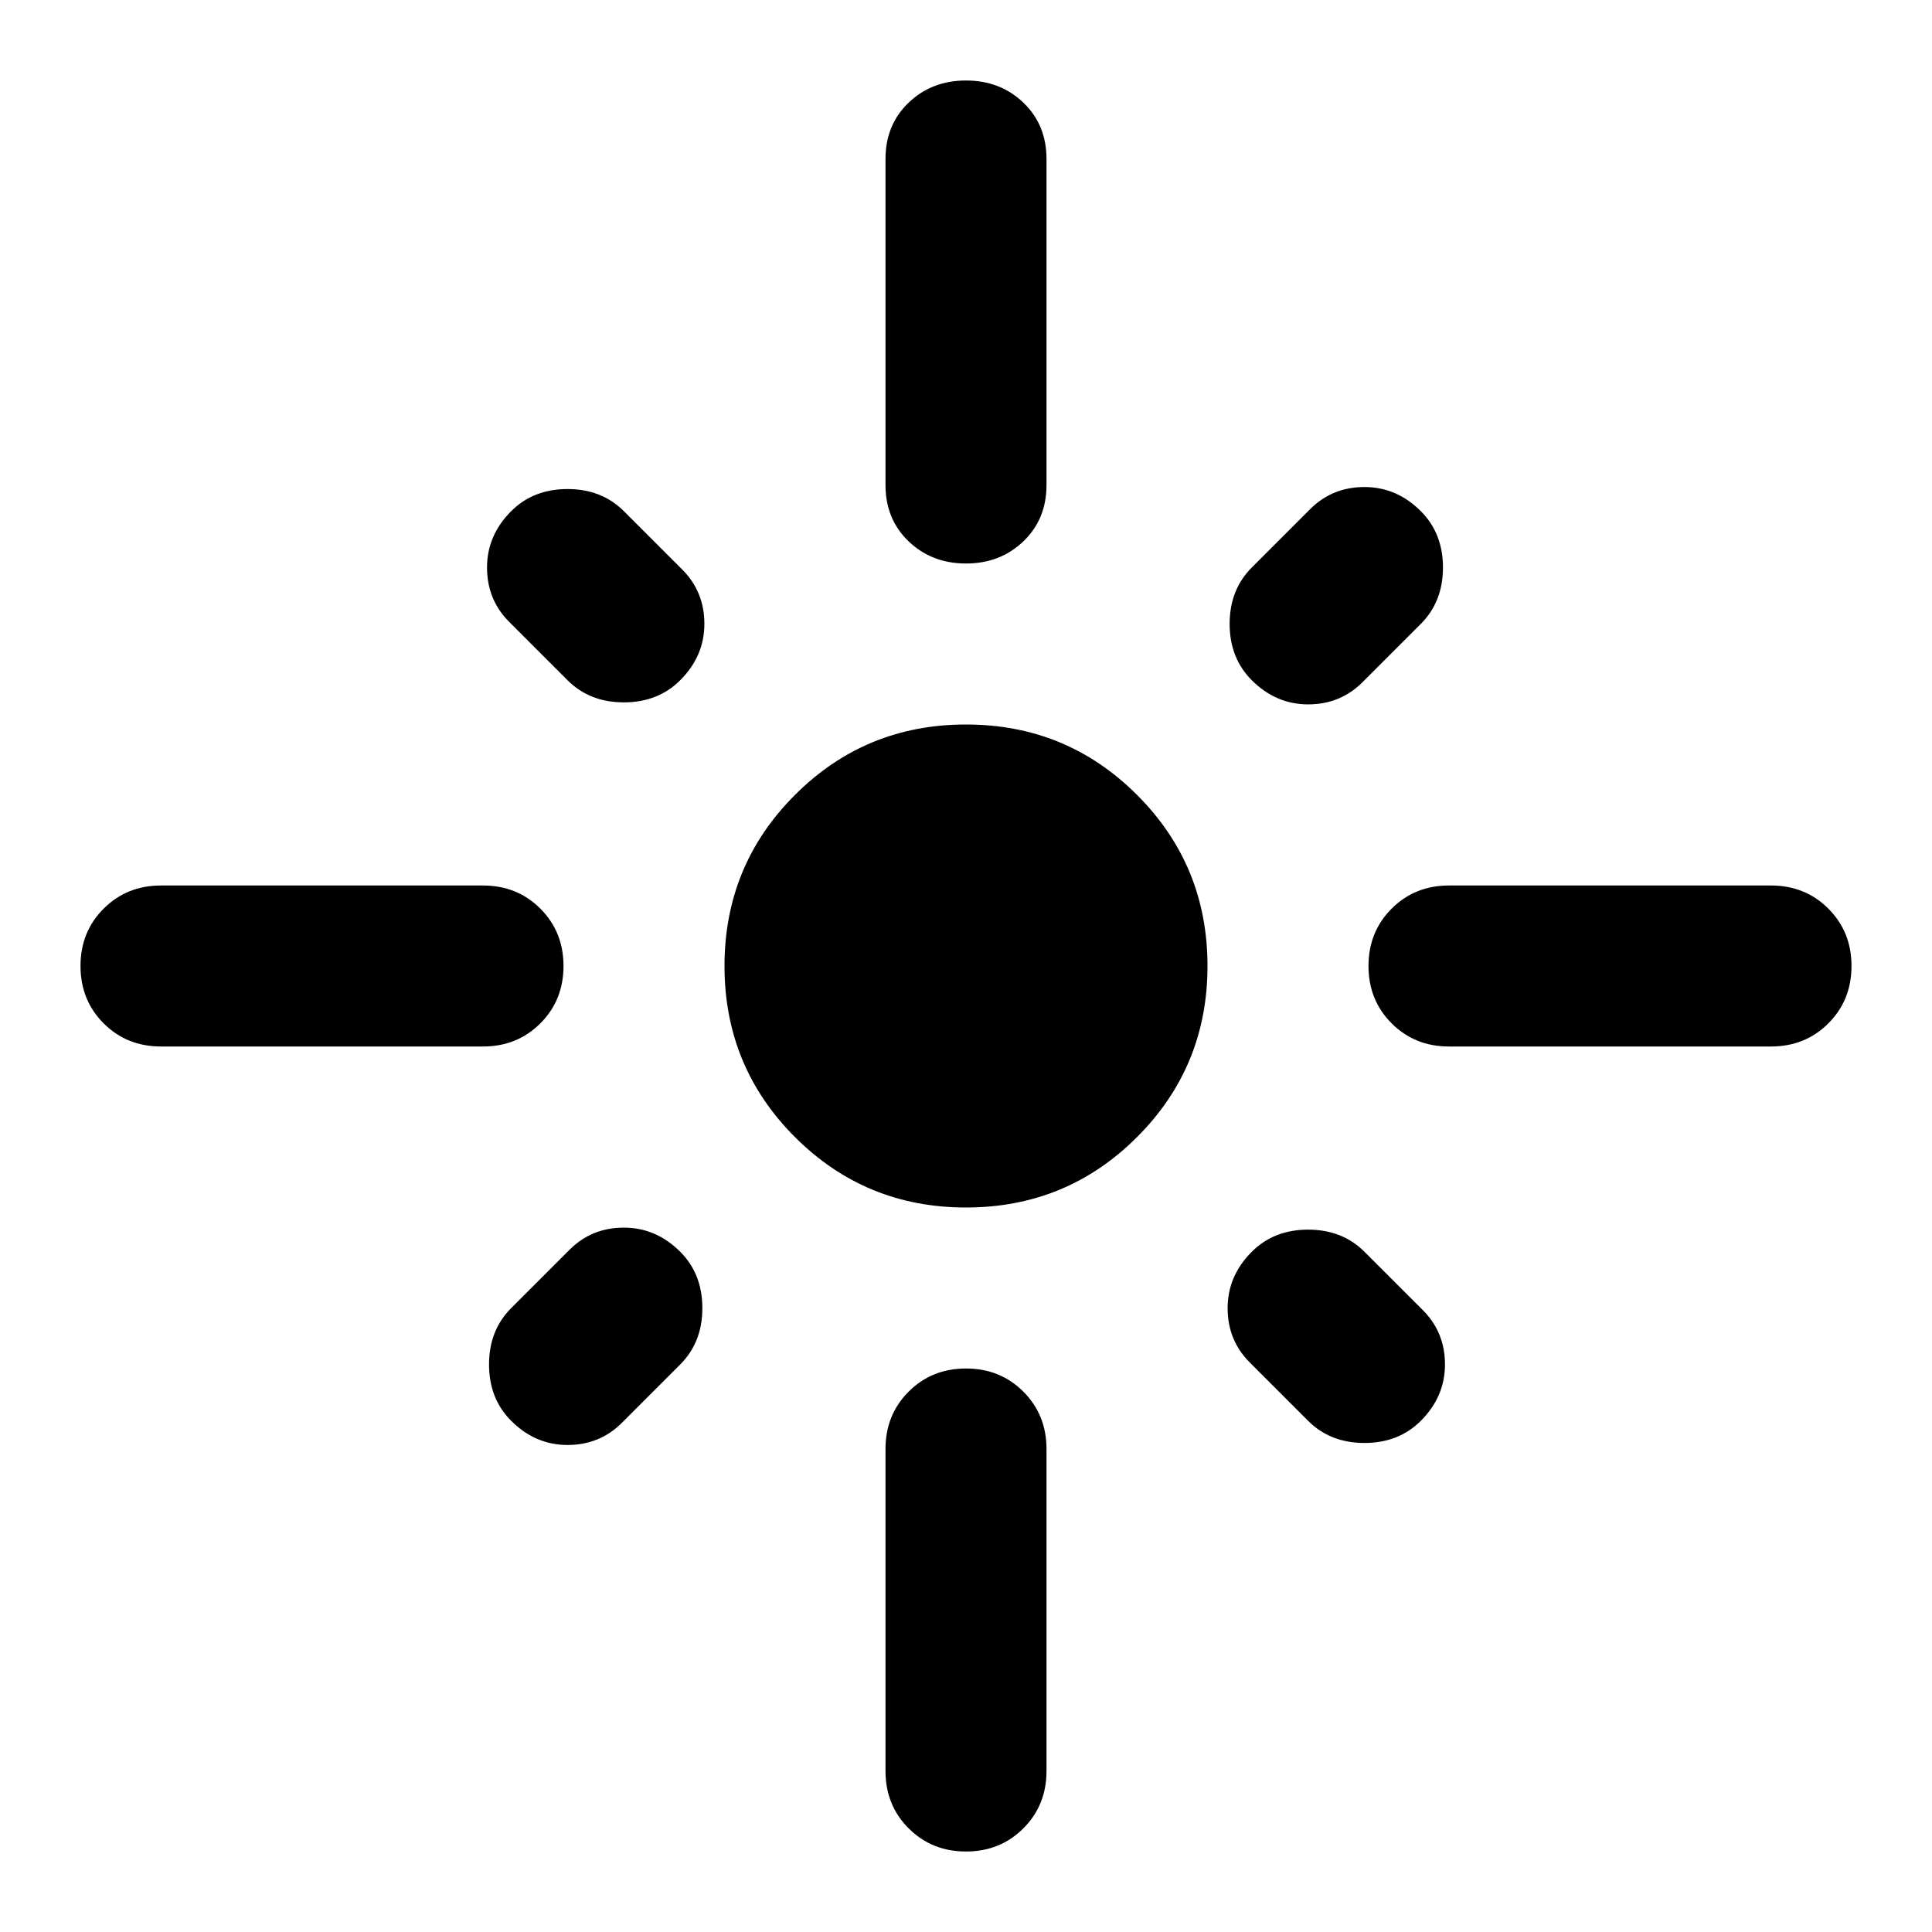 <svg aria-hidden="true" viewBox="0 -960 960 960" fill="currentColor">
  <path d="M80-440q-17 0-28.5-11.5T40-480q0-17 11.5-28.5T80-520h160q17 0 28.5 11.5T280-480q0 17-11.5 28.5T240-440H80Zm202-182-29-29q-11-11-11-27t12-28q11-11 28-11t28 11l29 29q11 11 11 27t-12 28q-11 11-28 11t-28-11Zm198-58q-17 0-28.5-11T440-719v-162q0-17 11.5-28t28.5-11q17 0 28.5 11t11.5 28v162q0 17-11.5 28T480-680Zm142 58q-11-11-11-28t11-28l29-29q11-11 27-11t28 12q11 11 11 28t-11 28l-29 29q-11 11-27 11t-28-12Zm98 182q-17 0-28.5-11.5T680-480q0-17 11.5-28.5T720-520h160q17 0 28.5 11.5T920-480q0 17-11.5 28.5T880-440H720Zm-240 80q-50 0-85-35t-35-85q0-50 35-85t85-35q50 0 85 35t35 85q0 50-35 85t-85 35Zm170 106-29-29q-11-11-11-27t12-28q11-11 28-11t28 11l29 29q11 11 11 27t-12 28q-11 11-28 11t-28-11Zm-396 0q-11-11-11-28t11-28l29-29q11-11 27-11t28 12q11 11 11 28t-11 28l-29 29q-11 11-27 11t-28-12ZM480-40q-17 0-28.5-11.5T440-80v-160q0-17 11.5-28.5T480-280q17 0 28.5 11.5T520-240v160q0 17-11.5 28.5T480-40Z"/>
</svg>
